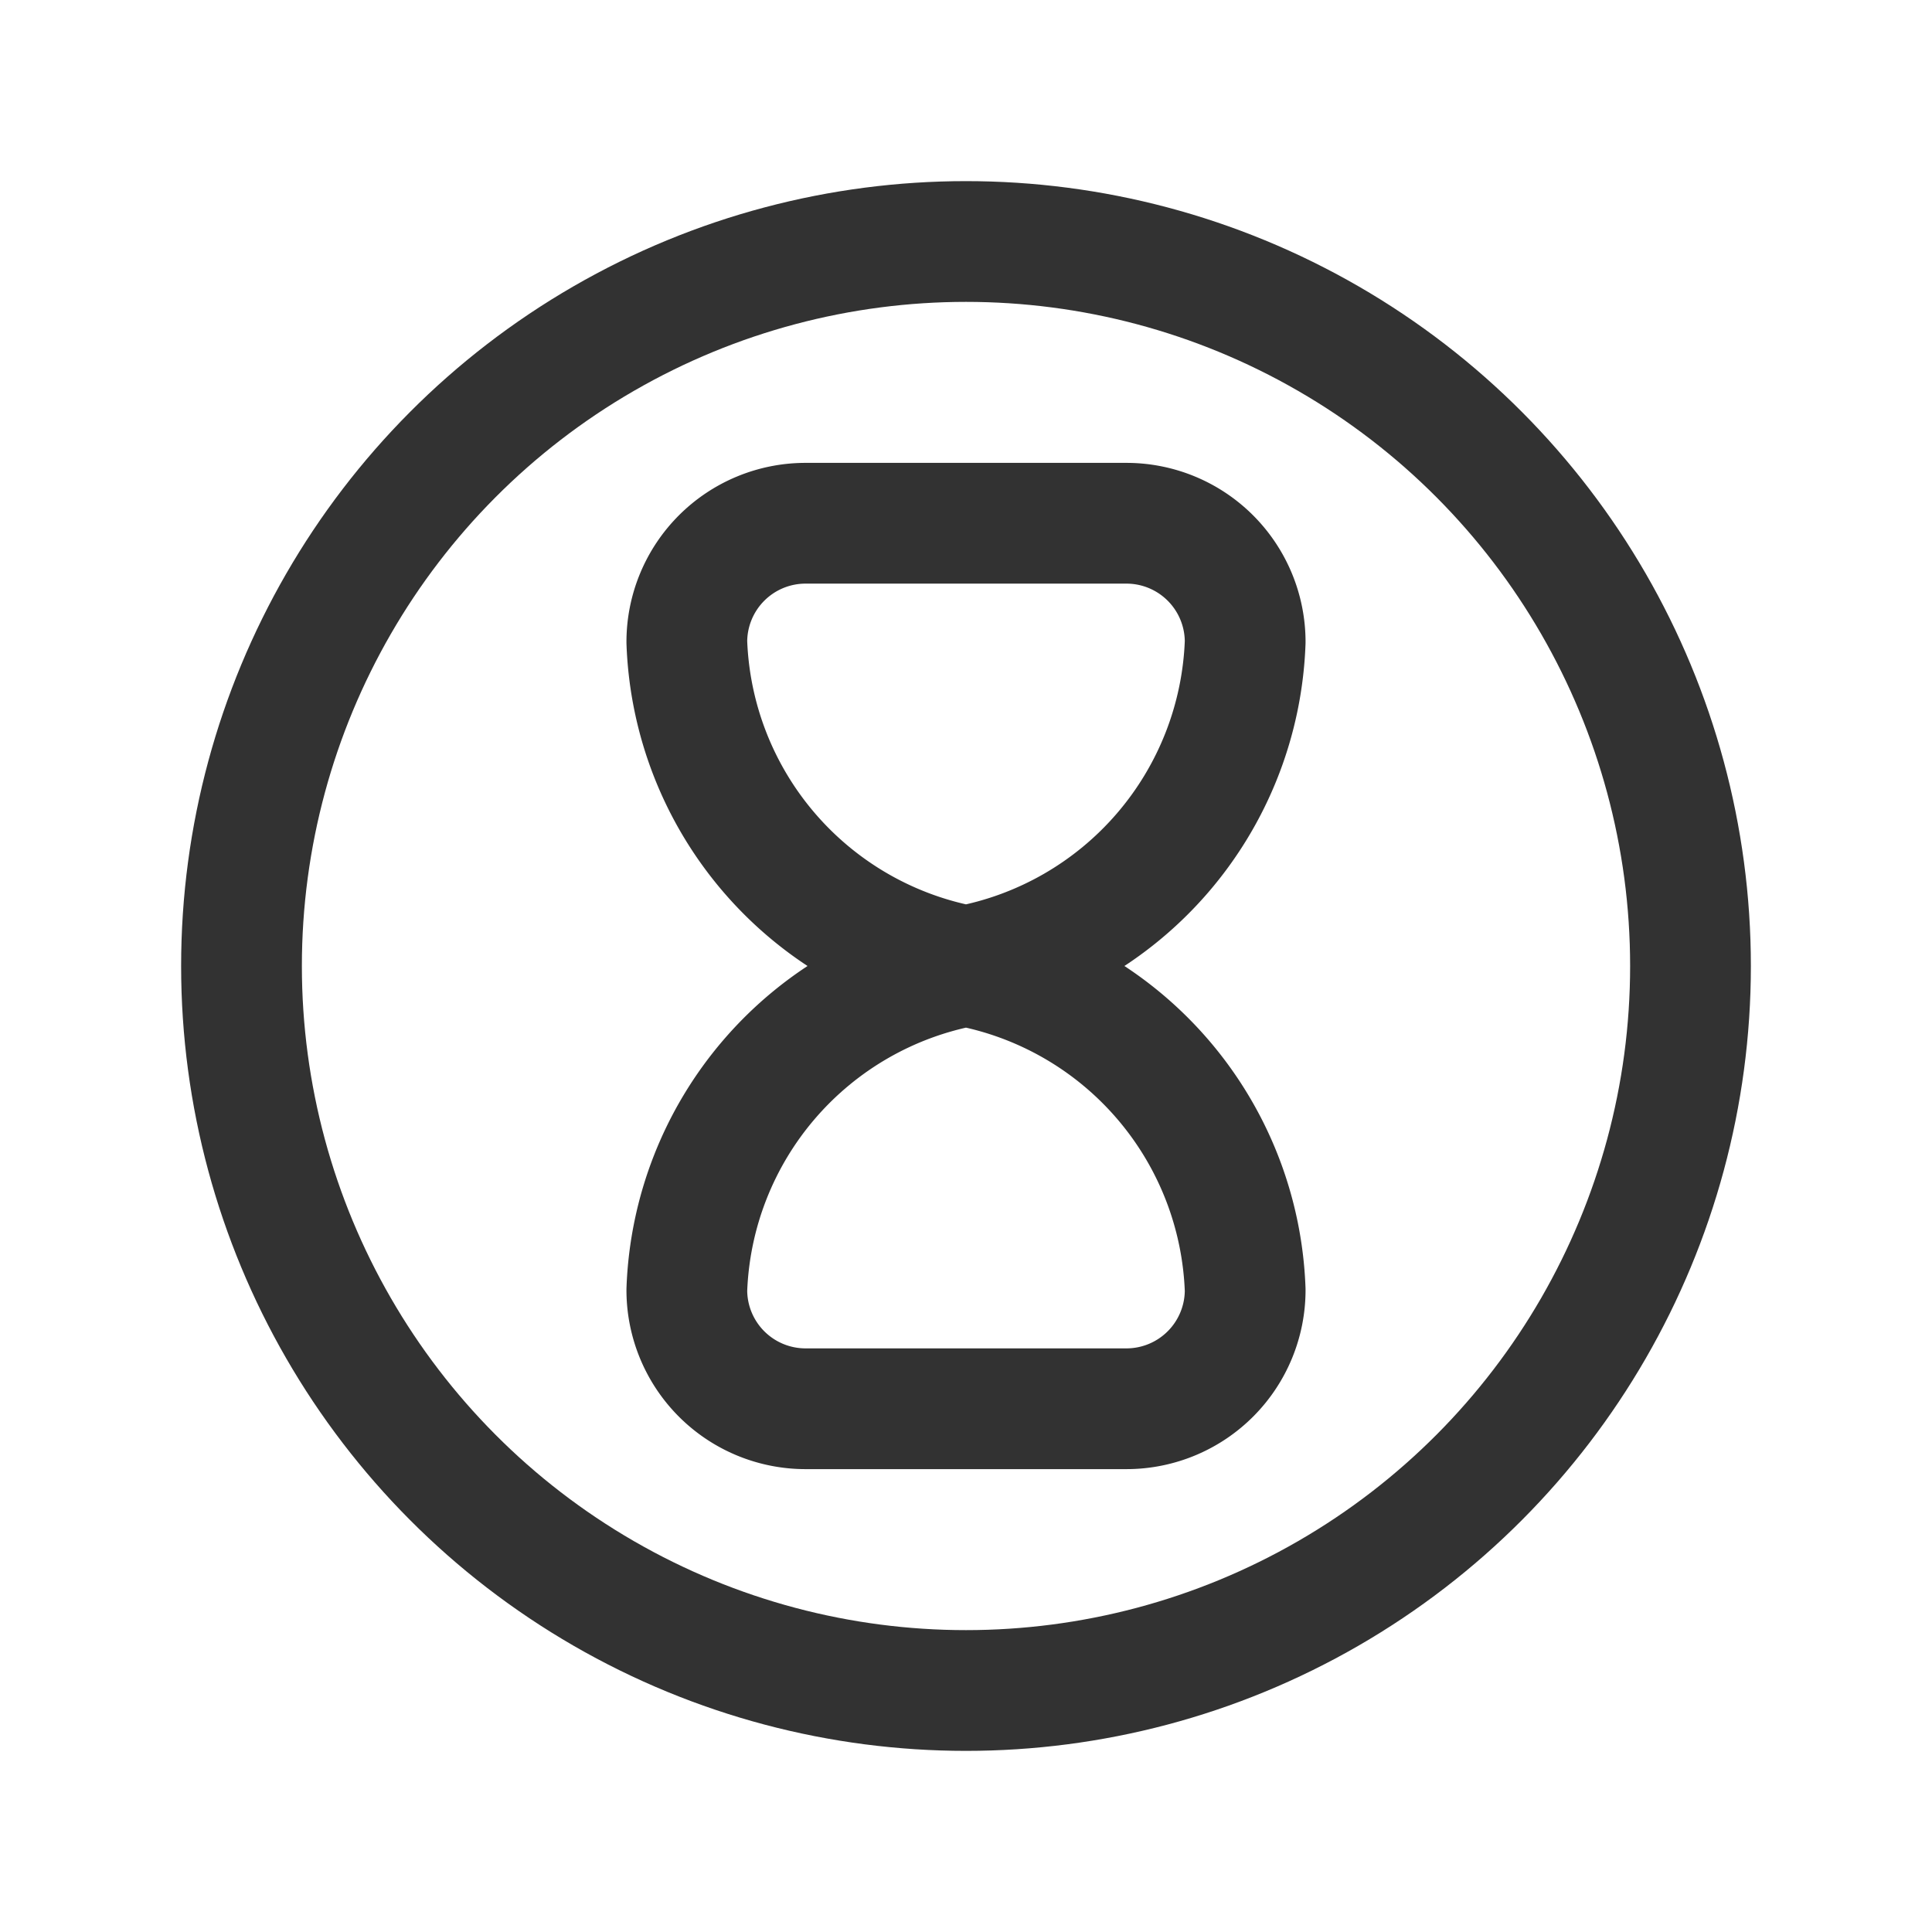 <svg id="Layer_3" data-name="Layer 3" xmlns="http://www.w3.org/2000/svg" viewBox="0 0 24 24"><title>science-dna-circle</title><circle cx="12" cy="12" r="9" fill="none" stroke="#323232" stroke-linecap="round" stroke-linejoin="round" stroke-width="1.5"/><path d="M8.532,7.975h0A1.475,1.475,0,0,1,10.007,6.5h3.986a1.475,1.475,0,0,1,1.475,1.475h0A4.249,4.249,0,0,1,12,12h0a4.248,4.248,0,0,0-3.468,4.025h0A1.475,1.475,0,0,0,10.007,17.5h3.986a1.475,1.475,0,0,0,1.475-1.475h0A4.249,4.249,0,0,0,12,12h0A4.248,4.248,0,0,1,8.532,7.975Z" fill="none" stroke="#323232" stroke-linecap="round" stroke-linejoin="round" stroke-width="1.5"/><path d="M0,0H24V24H0Z" fill="none"/></svg>